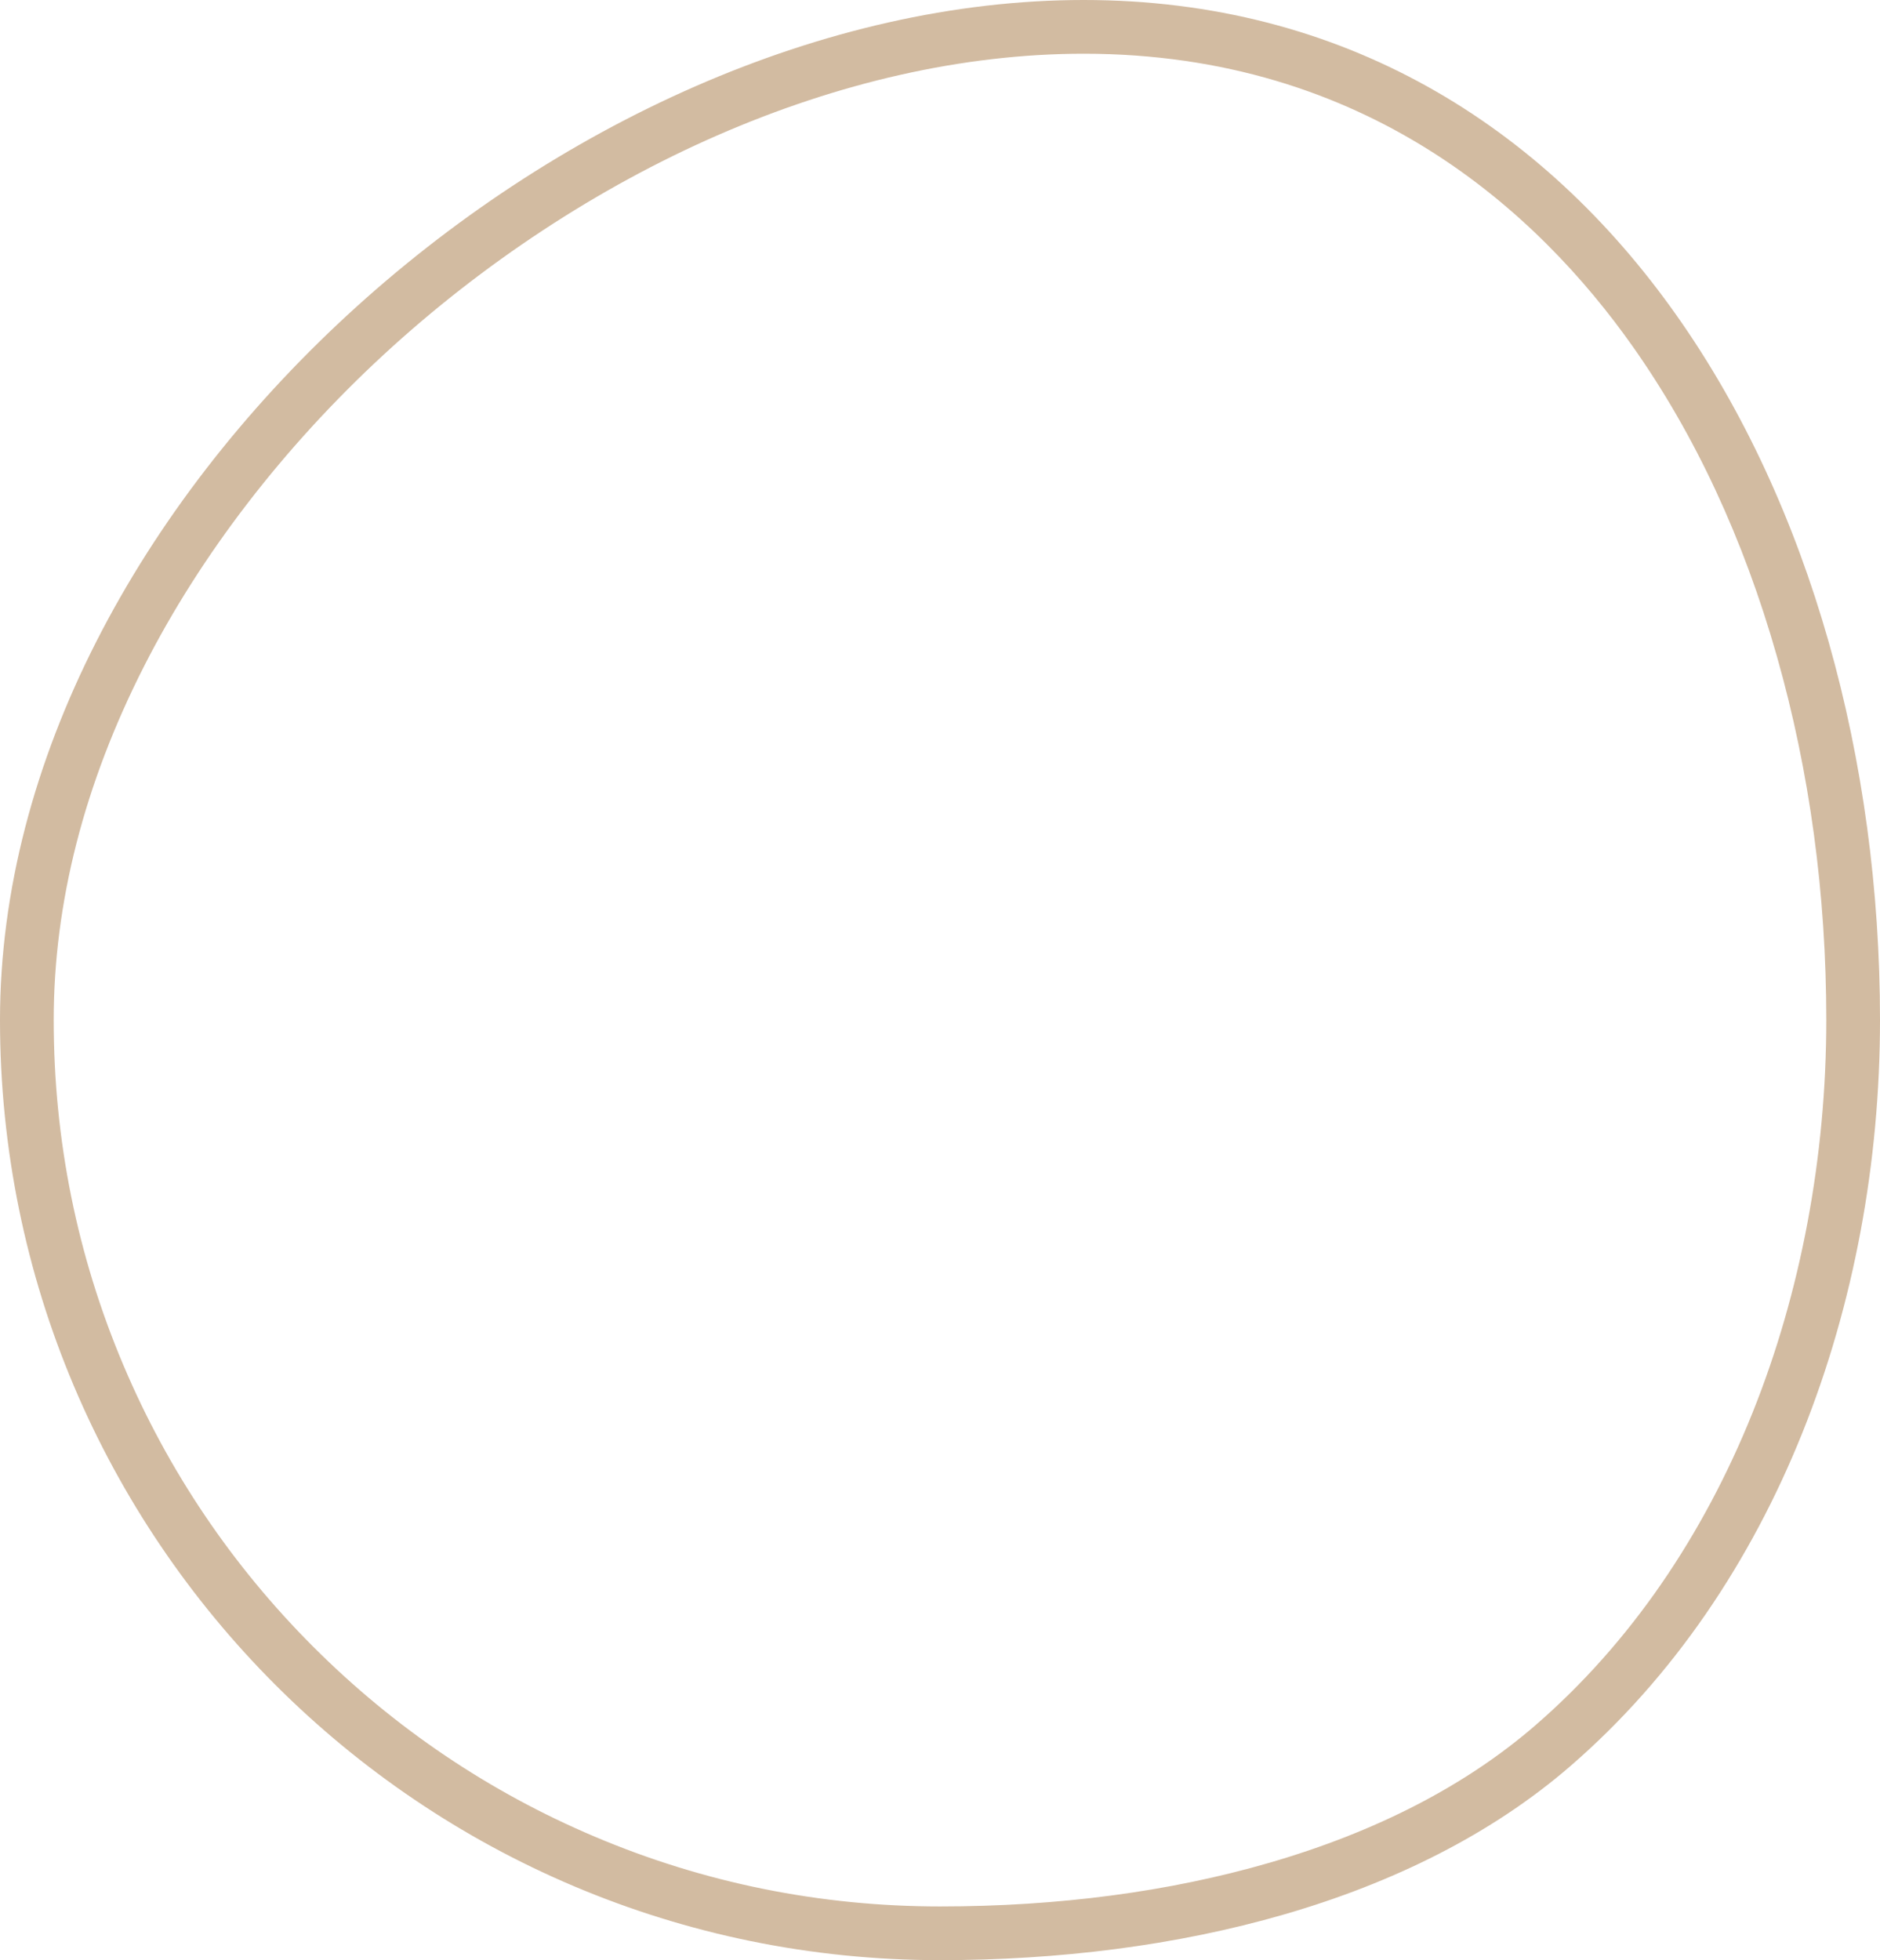 <svg xmlns="http://www.w3.org/2000/svg" width="70" height="72.974" viewBox="0 0 70 72.974">
  <g transform="translate(0 2.549)" fill="none" opacity="0.6">
    <path d="M40.348-2.549C59.678-2.549,70,16.095,70,35.425,70,46,66.137,56.563,58.477,63.195c-5.889,5.1-14.72,7.23-23.477,7.23a35,35,0,0,1-35-35C0,16.095,21.018-2.549,40.348-2.549Z" stroke="none"/>
    <path d="M 40.348 -0.549 C 38.128 -0.549 35.826 -0.283 33.505 0.241 C 31.24 0.752 28.947 1.512 26.69 2.499 C 22.259 4.436 17.968 7.258 14.281 10.659 C 10.56 14.093 7.478 18.099 5.369 22.244 C 3.133 26.637 2 31.071 2 35.425 C 2 39.881 2.872 44.202 4.592 48.269 C 6.254 52.199 8.634 55.728 11.665 58.759 C 14.697 61.791 18.226 64.17 22.156 65.832 C 26.223 67.553 30.544 68.425 35 68.425 C 39.415 68.425 43.539 67.879 47.257 66.802 C 51.246 65.646 54.58 63.924 57.168 61.682 C 58.912 60.173 60.492 58.399 61.862 56.41 C 63.192 54.48 64.334 52.338 65.255 50.043 C 67.051 45.569 68 40.514 68 35.425 C 68 30.731 67.381 26.175 66.161 21.884 C 64.92 17.516 63.112 13.633 60.789 10.343 C 57.281 5.374 50.887 -0.549 40.348 -0.549 M 40.348 -2.549 C 59.678 -2.549 70 16.095 70 35.425 C 70 45.998 66.137 56.563 58.477 63.195 C 52.588 68.296 43.756 70.425 35 70.425 C 15.67 70.425 0 54.755 0 35.425 C 0 16.095 21.018 -2.549 40.348 -2.549 Z" stroke="none" fill="#b48d62"/>
  </g>
</svg>
